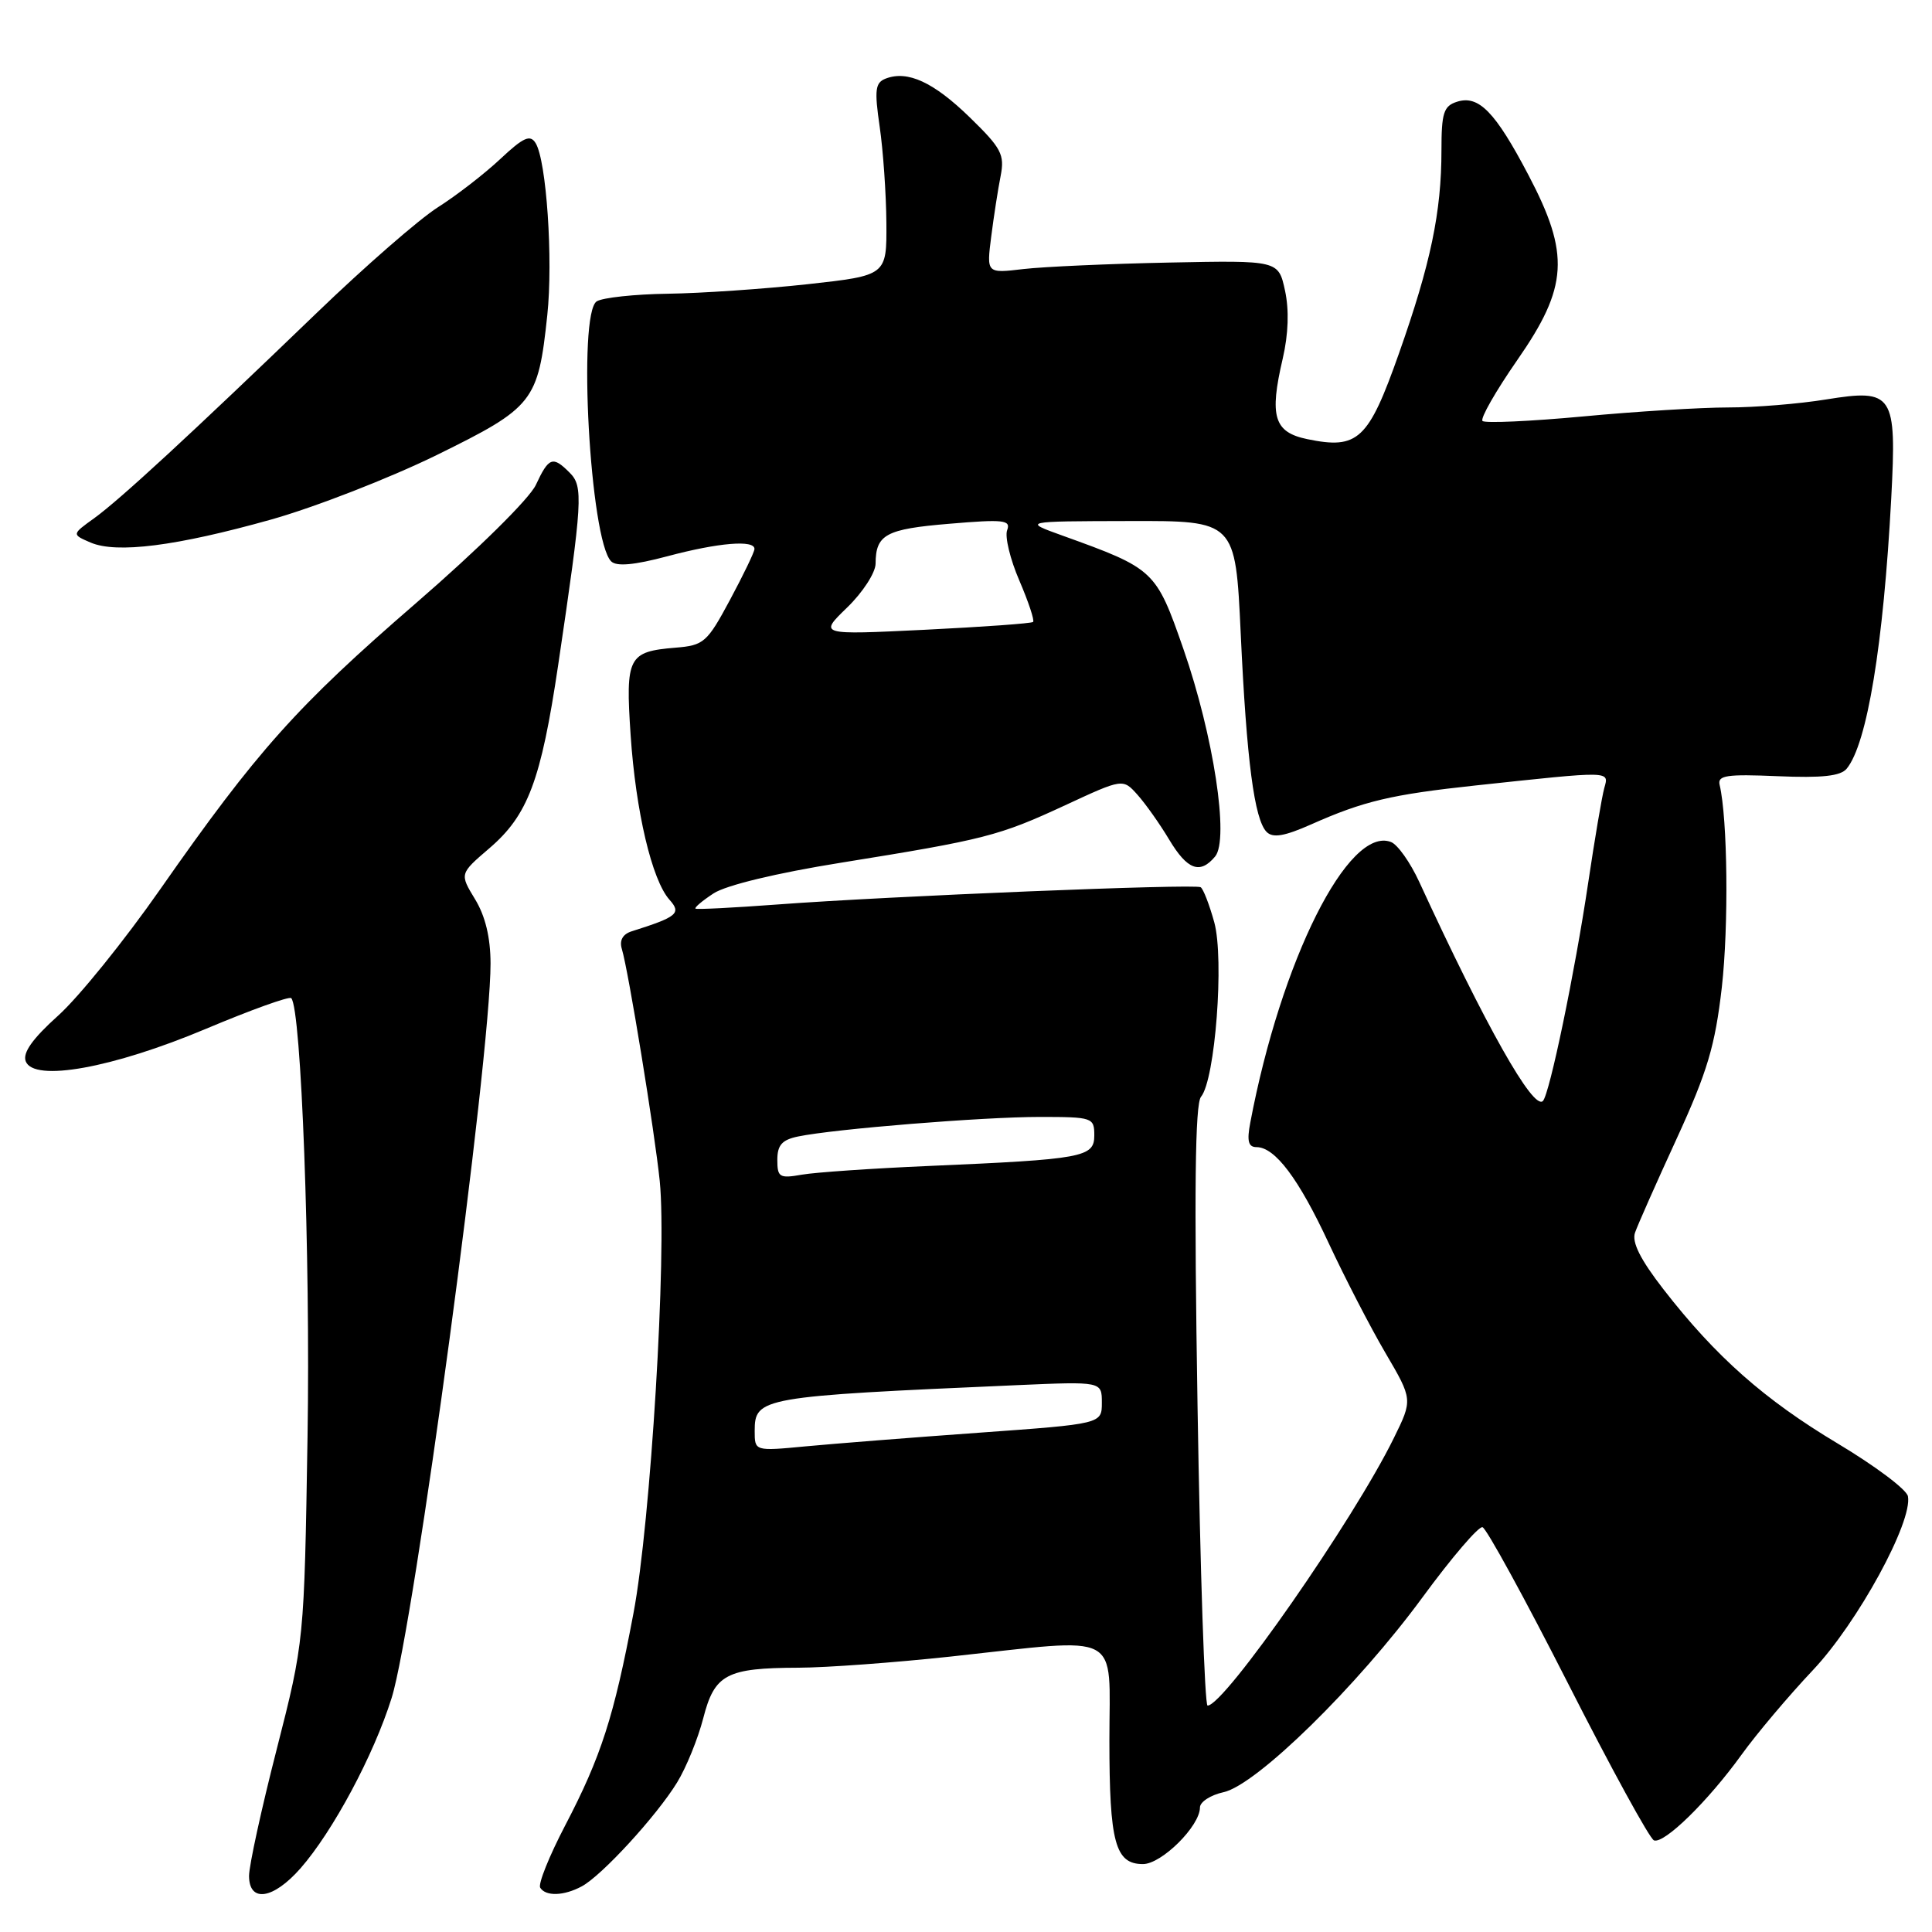 <?xml version="1.0" encoding="UTF-8" standalone="no"?>
<!DOCTYPE svg PUBLIC "-//W3C//DTD SVG 1.1//EN" "http://www.w3.org/Graphics/SVG/1.1/DTD/svg11.dtd" >
<svg xmlns="http://www.w3.org/2000/svg" xmlns:xlink="http://www.w3.org/1999/xlink" version="1.1" viewBox="0 0 256 256">
 <g >
 <path fill="currentColor"
d=" M 39.82 247.56 C 44.11 242.66 49.51 232.59 51.89 225.00 C 54.85 215.60 65.01 140.14 65.00 127.66 C 64.99 124.22 64.31 121.38 62.94 119.14 C 60.90 115.78 60.90 115.78 64.83 112.41 C 69.96 108.02 71.68 103.44 73.96 88.13 C 77.20 66.27 77.31 64.45 75.48 62.63 C 73.24 60.38 72.72 60.57 71.00 64.26 C 70.14 66.09 63.32 72.82 55.13 79.91 C 39.31 93.60 34.06 99.48 21.24 117.82 C 16.51 124.60 10.42 132.14 7.71 134.57 C 4.30 137.64 2.98 139.50 3.41 140.63 C 4.48 143.41 14.92 141.53 27.30 136.32 C 33.24 133.82 38.32 131.99 38.59 132.26 C 39.92 133.59 41.14 166.36 40.75 190.40 C 40.31 217.50 40.31 217.50 36.66 231.81 C 34.64 239.68 33.00 247.21 33.00 248.56 C 33.00 252.15 36.19 251.69 39.82 247.56 Z  M 77.09 249.95 C 79.74 248.53 86.99 240.63 89.71 236.20 C 90.93 234.22 92.48 230.39 93.18 227.69 C 94.68 221.84 96.23 221.01 105.82 220.98 C 109.49 220.97 118.58 220.30 126.00 219.50 C 149.00 217.01 147.00 215.96 147.00 230.57 C 147.00 244.15 147.77 247.00 151.45 247.00 C 153.92 247.00 159.00 241.96 159.00 239.50 C 159.00 238.76 160.41 237.85 162.14 237.47 C 166.50 236.51 179.86 223.42 188.50 211.64 C 192.35 206.39 195.92 202.22 196.44 202.36 C 196.96 202.51 202.06 211.83 207.77 223.06 C 213.48 234.30 218.60 243.66 219.16 243.86 C 220.52 244.35 226.32 238.67 230.77 232.50 C 232.75 229.75 237.01 224.70 240.23 221.29 C 246.15 215.02 253.46 201.63 252.81 198.26 C 252.64 197.37 248.45 194.23 243.50 191.27 C 233.79 185.46 227.35 179.77 220.41 170.83 C 217.36 166.90 216.20 164.59 216.65 163.33 C 217.00 162.32 219.49 156.70 222.19 150.83 C 226.25 141.98 227.26 138.56 228.15 130.83 C 229.07 122.69 228.92 108.48 227.86 104.00 C 227.56 102.74 228.79 102.56 235.55 102.85 C 241.43 103.10 243.89 102.84 244.70 101.85 C 247.41 98.54 249.56 85.46 250.60 66.00 C 251.33 52.18 250.88 51.49 241.97 52.93 C 238.41 53.51 232.57 53.99 229.00 53.99 C 225.43 53.99 216.77 54.52 209.77 55.18 C 202.76 55.83 196.77 56.10 196.44 55.78 C 196.12 55.45 198.19 51.83 201.04 47.72 C 207.79 38.02 208.05 33.70 202.53 23.20 C 198.13 14.82 195.94 12.57 193.07 13.48 C 191.29 14.04 191.00 14.95 191.00 19.93 C 191.00 28.11 189.57 34.93 185.37 46.83 C 181.32 58.30 179.95 59.58 173.23 58.19 C 168.81 57.28 168.17 55.20 169.97 47.51 C 170.72 44.27 170.83 41.09 170.27 38.50 C 169.40 34.50 169.40 34.50 154.95 34.79 C 147.00 34.95 138.30 35.34 135.61 35.65 C 130.72 36.23 130.72 36.23 131.34 31.36 C 131.68 28.69 132.24 25.07 132.59 23.31 C 133.14 20.48 132.69 19.63 128.51 15.56 C 123.70 10.88 120.27 9.30 117.37 10.41 C 115.97 10.95 115.85 11.89 116.56 16.77 C 117.02 19.92 117.42 25.65 117.45 29.50 C 117.50 36.50 117.50 36.50 107.00 37.66 C 101.22 38.29 92.90 38.86 88.50 38.92 C 84.10 38.98 79.86 39.44 79.07 39.93 C 76.52 41.55 78.18 71.58 80.98 74.38 C 81.69 75.09 84.02 74.88 88.42 73.71 C 95.20 71.90 100.02 71.50 99.97 72.75 C 99.96 73.16 98.49 76.20 96.72 79.50 C 93.70 85.13 93.26 85.52 89.51 85.82 C 83.23 86.34 82.87 87.04 83.56 97.39 C 84.24 107.53 86.38 116.61 88.71 119.22 C 90.32 121.02 89.76 121.49 83.68 123.41 C 82.51 123.79 82.05 124.61 82.40 125.75 C 83.27 128.62 86.76 150.03 87.42 156.50 C 88.38 166.04 86.21 201.80 83.94 213.75 C 81.35 227.48 79.65 232.76 74.89 241.88 C 72.77 245.94 71.28 249.65 71.58 250.13 C 72.31 251.30 74.71 251.23 77.09 249.95 Z  M 35.90 68.85 C 41.73 67.21 51.61 63.36 57.86 60.30 C 70.73 53.97 71.30 53.25 72.52 41.75 C 73.30 34.41 72.41 21.28 70.97 18.96 C 70.25 17.79 69.36 18.19 66.29 21.07 C 64.21 23.02 60.48 25.91 58.00 27.48 C 55.52 29.06 48.33 35.33 42.00 41.43 C 25.23 57.59 15.88 66.21 12.49 68.66 C 9.50 70.81 9.50 70.81 12.00 71.89 C 15.45 73.37 23.35 72.37 35.90 68.85 Z  M 158.68 186.33 C 158.22 157.92 158.35 146.29 159.14 145.33 C 161.02 143.07 162.23 127.09 160.90 122.22 C 160.25 119.87 159.44 117.77 159.09 117.56 C 158.33 117.09 117.79 118.74 103.00 119.85 C 97.22 120.28 92.35 120.53 92.16 120.40 C 91.98 120.27 93.05 119.36 94.55 118.38 C 96.19 117.30 102.91 115.68 111.39 114.32 C 130.54 111.24 132.36 110.77 141.14 106.70 C 148.79 103.15 148.79 103.15 150.73 105.32 C 151.80 106.52 153.69 109.19 154.92 111.25 C 157.33 115.27 159.01 115.89 161.01 113.49 C 162.90 111.21 160.80 97.47 156.81 86.00 C 153.17 75.54 152.97 75.36 140.81 70.98 C 135.50 69.07 135.50 69.07 149.60 69.04 C 163.70 69.00 163.70 69.00 164.40 83.91 C 165.18 100.78 166.21 108.61 167.84 110.24 C 168.67 111.07 170.21 110.80 173.73 109.24 C 180.68 106.15 184.34 105.28 195.50 104.08 C 213.72 102.13 213.21 102.12 212.57 104.44 C 212.26 105.57 211.30 111.22 210.44 117.00 C 208.68 128.84 205.32 145.02 204.44 145.89 C 203.17 147.16 196.83 135.91 188.05 116.84 C 186.87 114.28 185.19 111.90 184.31 111.57 C 178.68 109.40 169.74 127.23 165.67 148.75 C 165.20 151.19 165.41 152.00 166.49 152.00 C 168.95 152.00 172.09 156.18 176.08 164.77 C 178.20 169.31 181.56 175.83 183.56 179.24 C 187.20 185.45 187.20 185.45 184.69 190.55 C 179.37 201.40 162.24 226.00 160.01 226.00 C 159.63 226.00 159.03 208.15 158.68 186.33 Z  M 100.00 189.62 C 100.00 185.16 100.77 185.03 134.75 183.54 C 146.00 183.05 146.00 183.05 146.00 185.86 C 146.00 188.67 146.00 188.67 129.75 189.84 C 120.81 190.48 110.46 191.30 106.75 191.65 C 100.00 192.29 100.00 192.29 100.00 189.62 Z  M 103.00 153.69 C 103.00 151.73 103.62 151.03 105.75 150.59 C 110.57 149.59 130.24 148.00 137.75 148.00 C 144.77 148.00 145.00 148.08 145.00 150.44 C 145.00 153.35 143.57 153.61 123.00 154.50 C 115.58 154.82 108.04 155.34 106.25 155.65 C 103.29 156.17 103.00 156.00 103.00 153.69 Z  M 112.25 80.50 C 114.31 78.51 116.01 75.89 116.02 74.69 C 116.04 70.82 117.37 70.10 125.81 69.40 C 133.01 68.79 133.97 68.90 133.45 70.26 C 133.13 71.11 133.85 74.11 135.07 76.93 C 136.28 79.75 137.10 82.22 136.89 82.41 C 136.67 82.61 130.20 83.07 122.50 83.45 C 108.50 84.13 108.50 84.13 112.25 80.50 Z "/>
</g>
</svg>